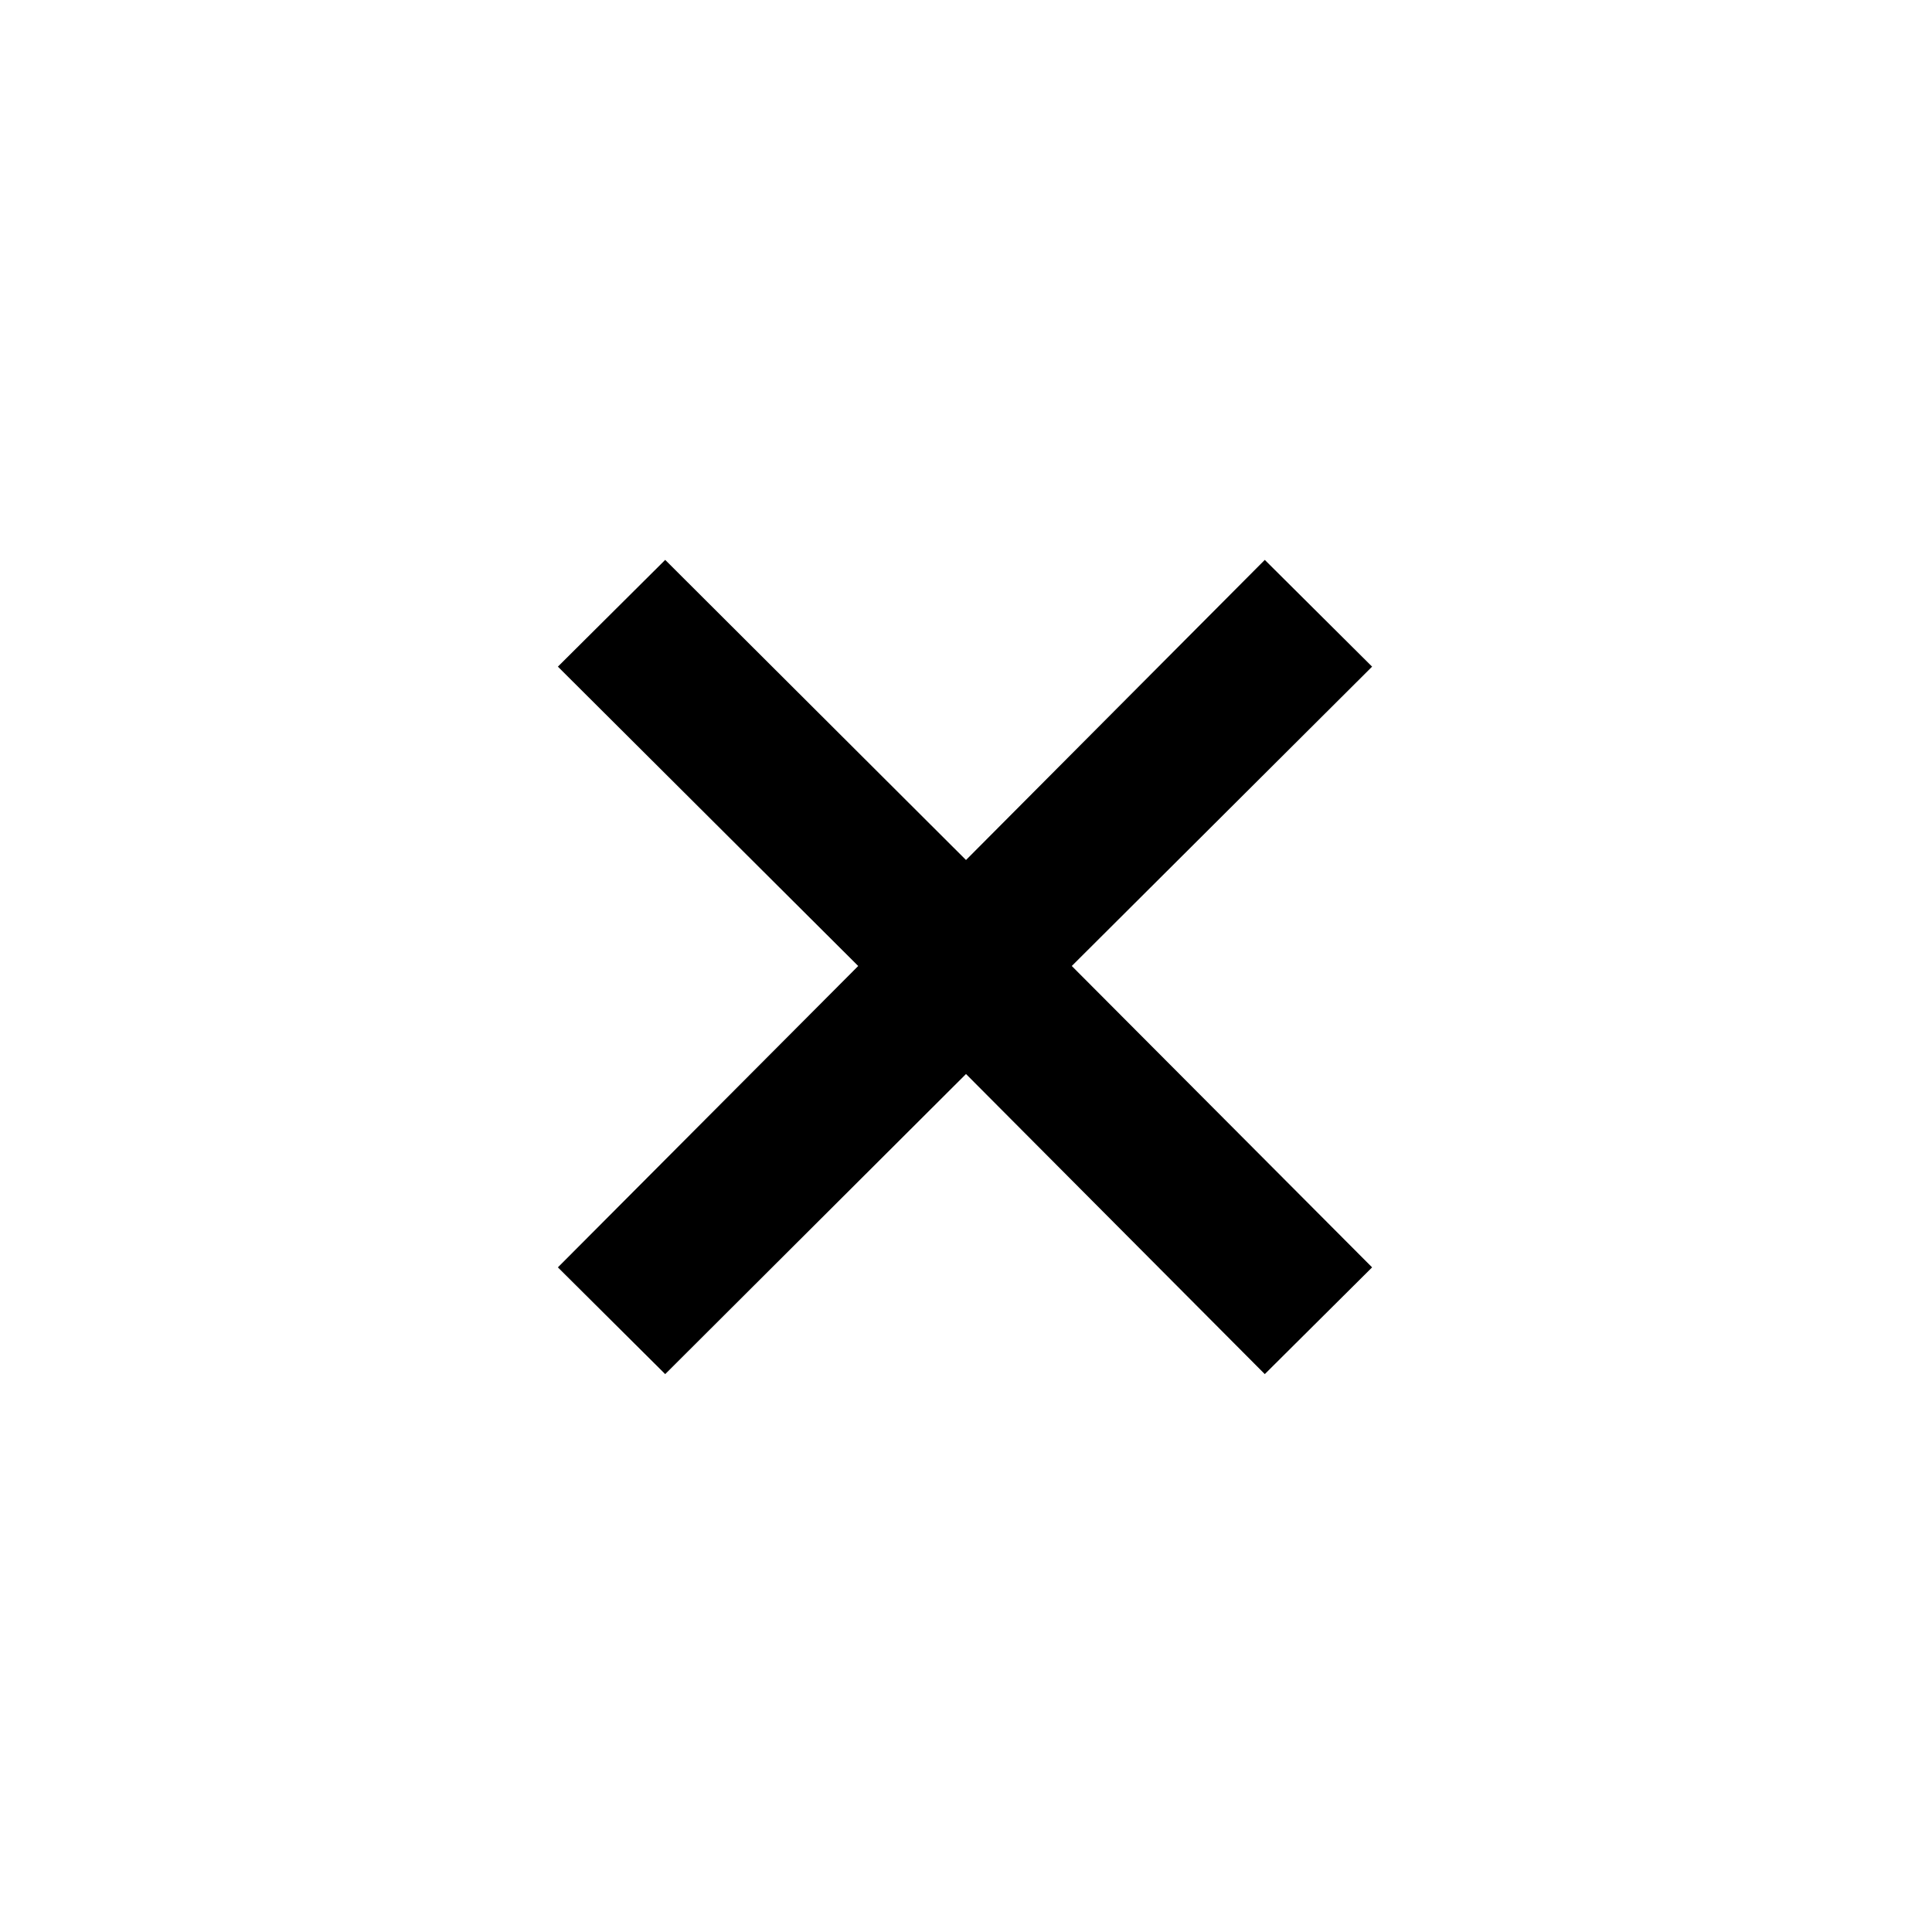 <svg xmlns="http://www.w3.org/2000/svg" height="40" viewBox="0 -960 960 960" width="40"><path d="m330.534-277.21-53.324-53.043 149.229-149.75L277.21-628.747l53.324-53.043 149.469 149.121L628.466-681.79l53.324 53.043-149.229 148.744 149.229 149.75-53.324 53.043-148.463-149.121L330.534-277.21Z"/></svg>